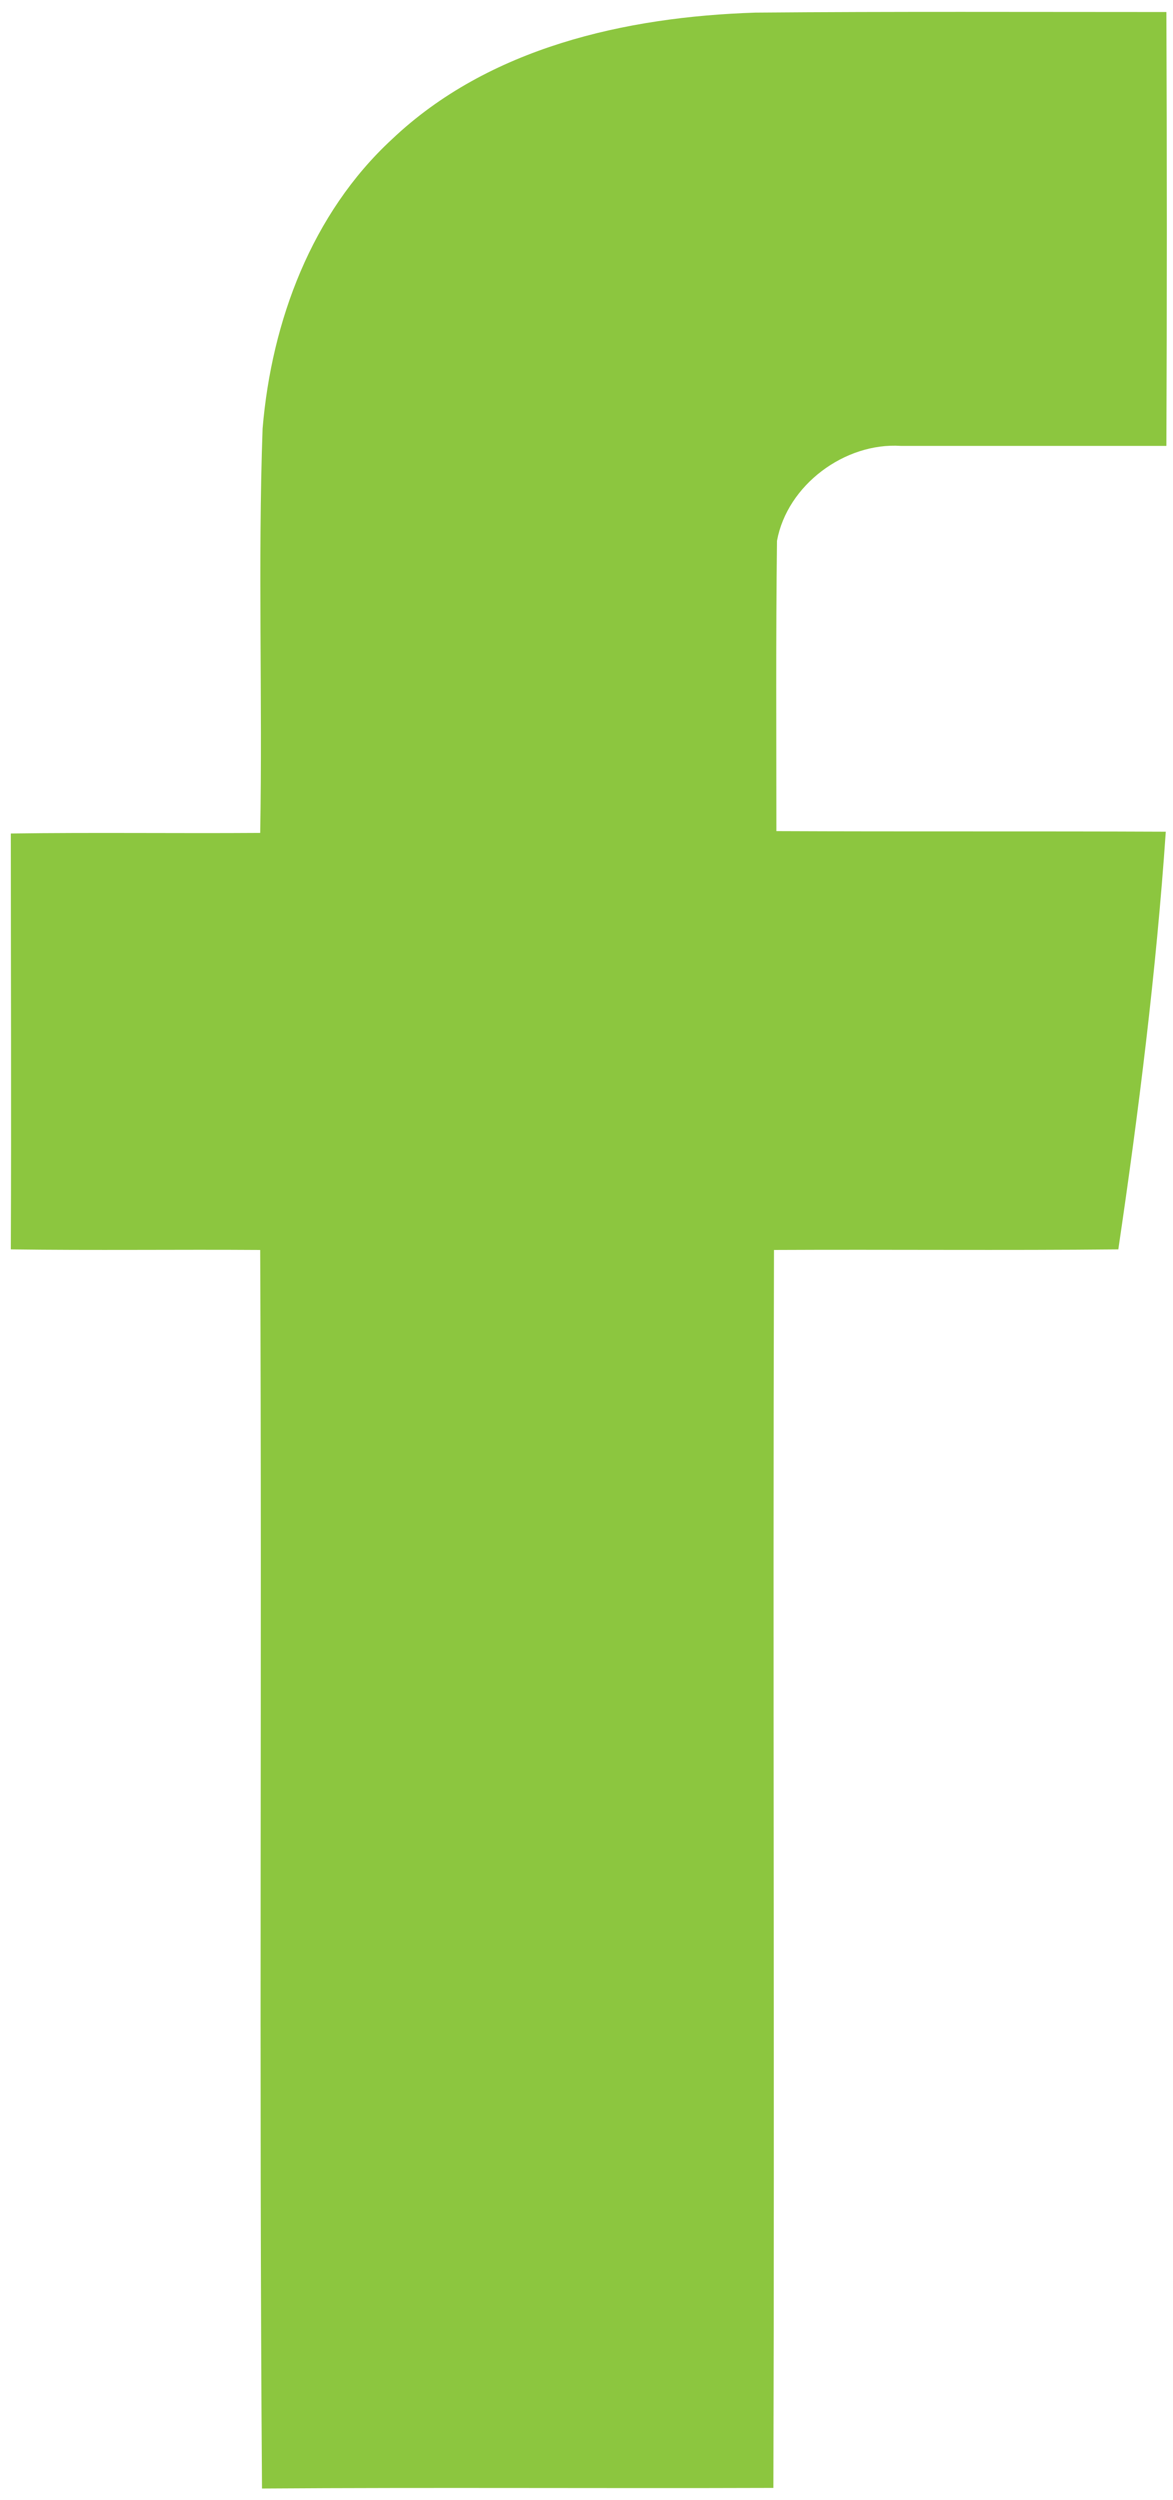 <?xml version="1.0" encoding="utf-8"?>
<!-- Generator: Adobe Illustrator 22.1.0, SVG Export Plug-In . SVG Version: 6.00 Build 0)  -->
<svg version="1.1" id="Layer_1" xmlns="http://www.w3.org/2000/svg" xmlns:xlink="http://www.w3.org/1999/xlink" x="0px" y="0px"
	 viewBox="0 0 195.2 416" style="enable-background:new 0 0 195.2 416;" xml:space="preserve">
<style type="text/css">
	.st0{fill:#8CC63F;}
</style>
<g id="_x23_020201ff">
	<path class="st0" d="M65.2,23.2C81.3,7.9,104.1,2.8,125.7,2.1C148.5,1.9,171.3,2,194.1,2c0.1,24.1,0.1,48.1,0,72.2
		c-14.7,0-29.5,0-44.2,0c-9.3-0.6-18.9,6.5-20.6,15.8c-0.2,16.1-0.1,32.2-0.1,48.3c21.6,0.1,43.2,0,64.8,0.1
		c-1.6,23.3-4.5,46.5-7.9,69.5c-19.1,0.2-38.2,0-57.3,0.1c-0.2,68.7,0.1,137.3-0.1,206c-28.4,0.1-56.7-0.1-85.1,0.1
		c-0.5-68.7,0-137.4-0.3-206.1c-13.8-0.1-27.7,0.1-41.5-0.1c0.1-23.1,0-46.2,0-69.2c13.8-0.2,27.7,0,41.5-0.1
		c0.4-22.4-0.4-44.9,0.4-67.3C45.2,53.4,51.9,35.5,65.2,23.2z"/>
</g>
</svg>

